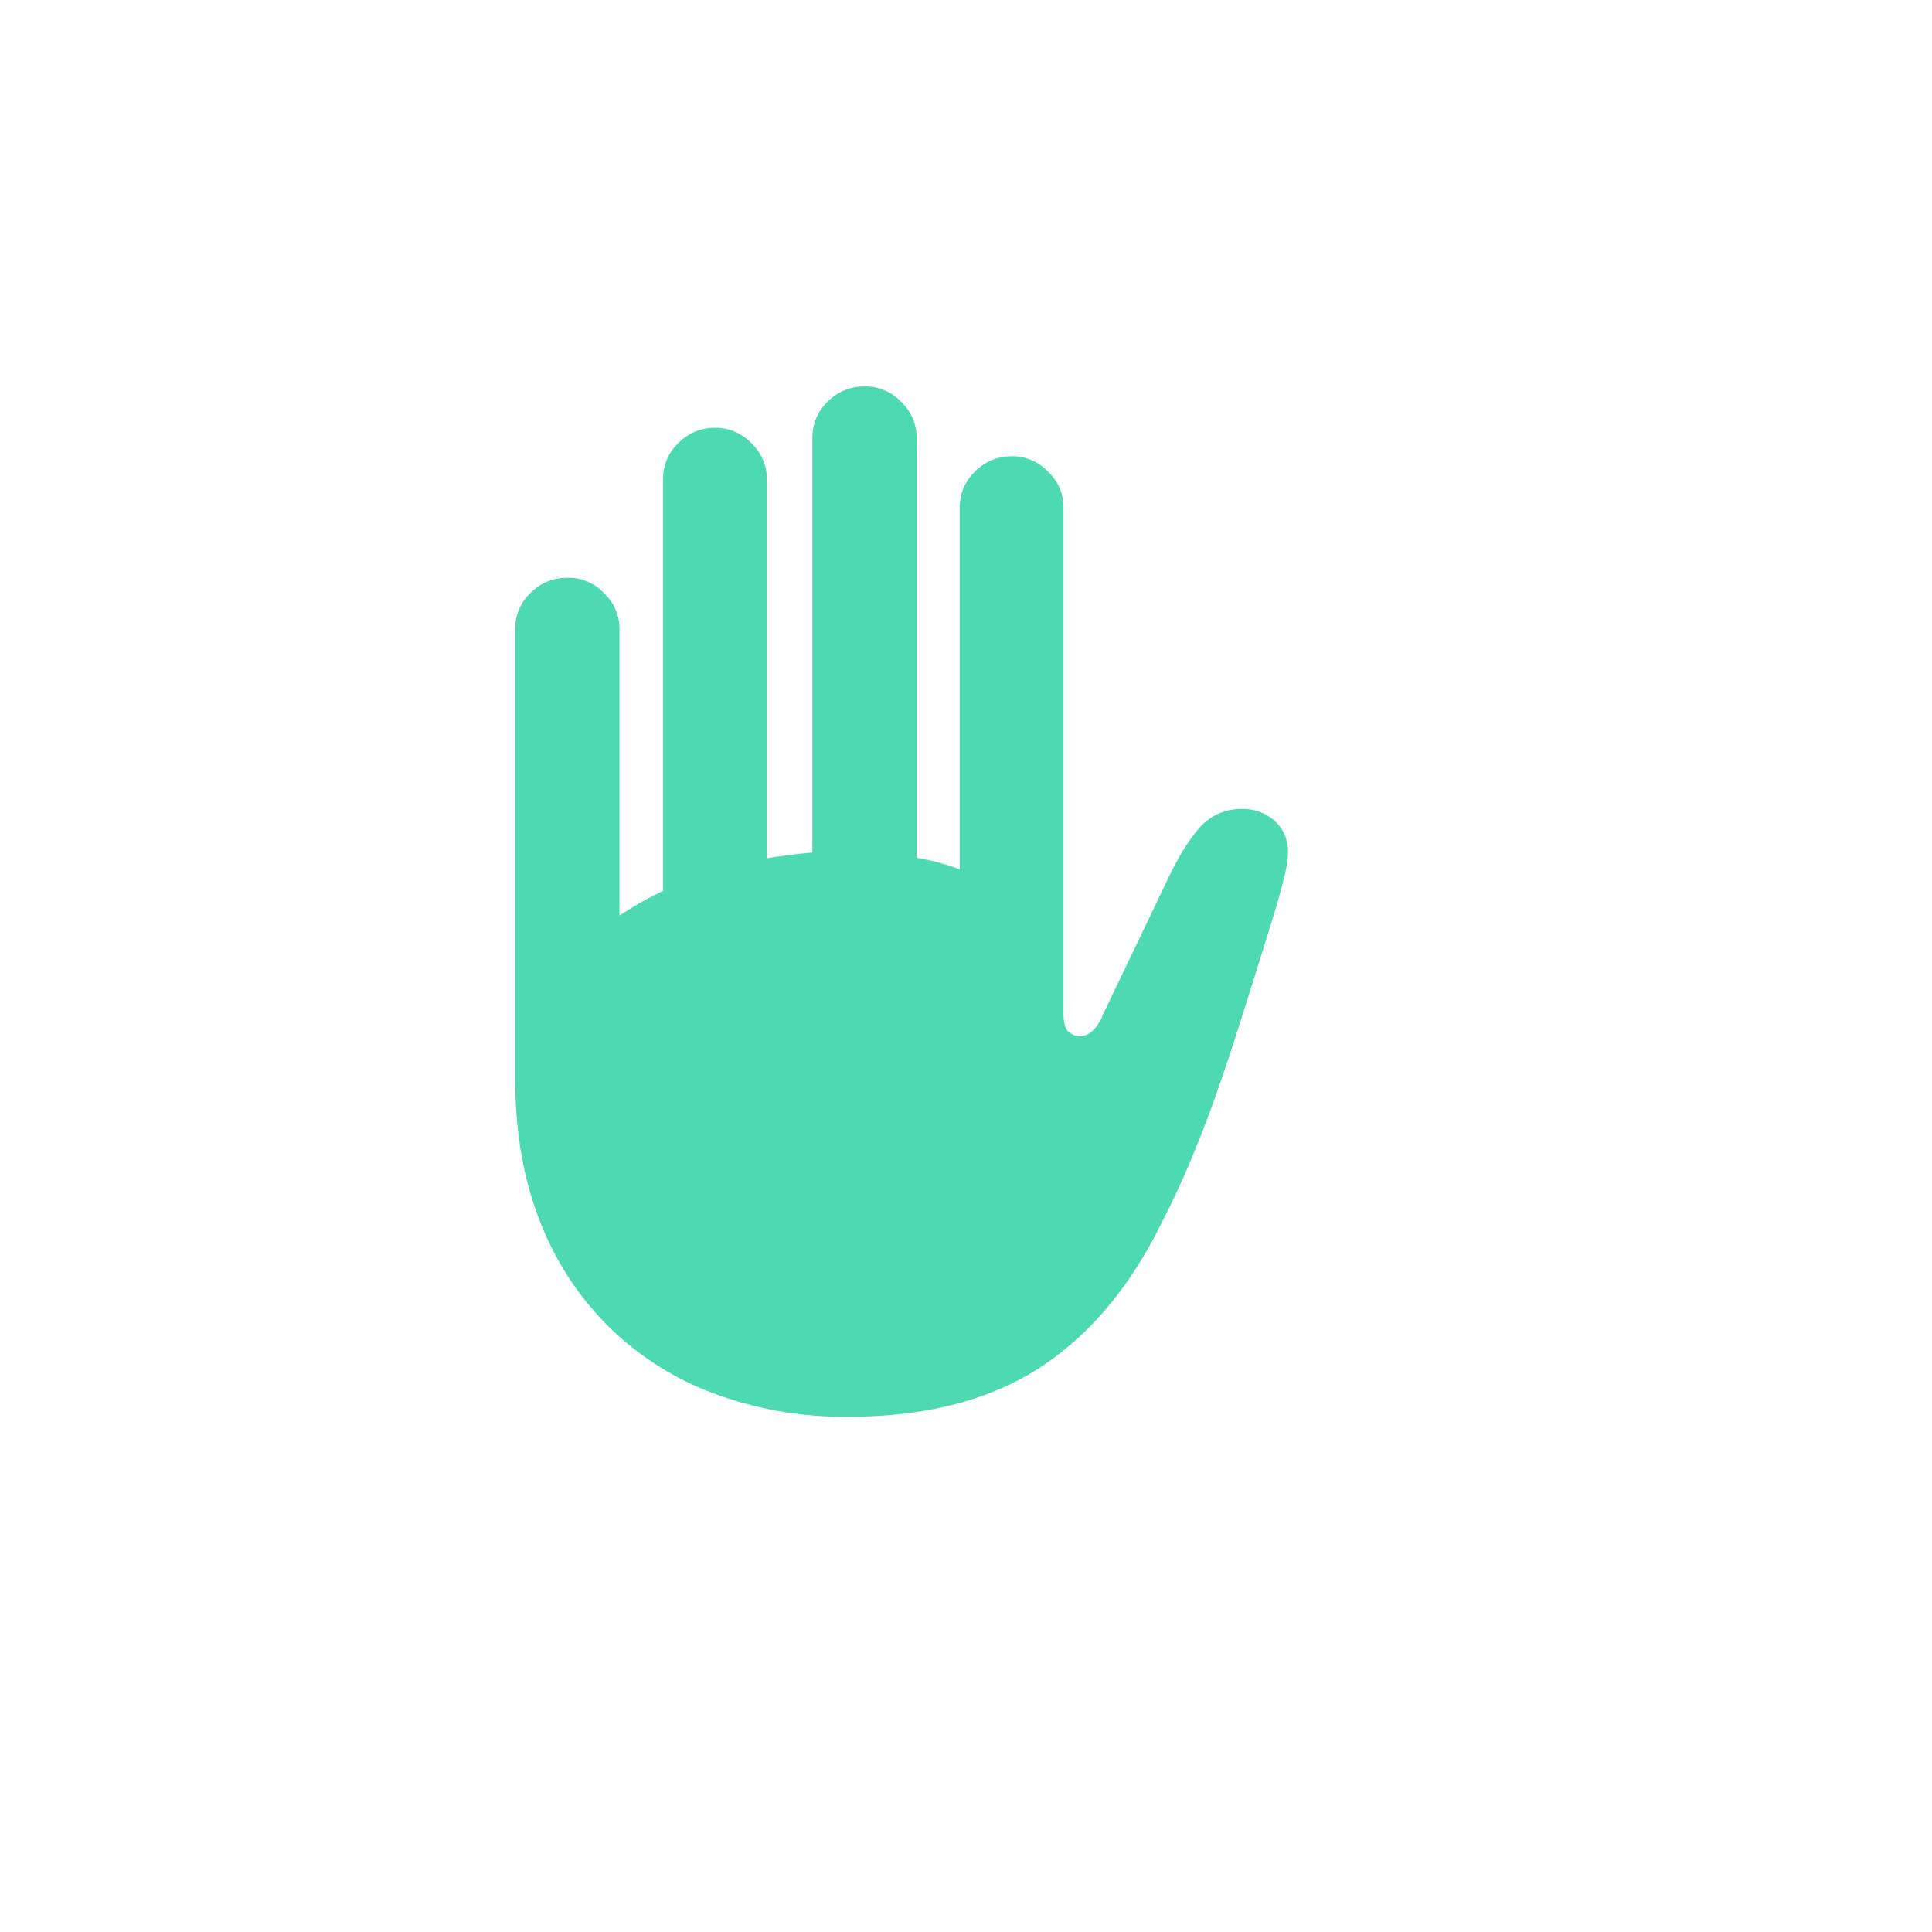 <svg width="30" height="30" viewBox="0 0 30 30" fill="none" xmlns="http://www.w3.org/2000/svg">
    <path d="M8 16.747c0 .828.128 1.566.384 2.215a4.634 4.634 0 0 0 1.076 1.646 4.594 4.594 0 0 0 1.634 1.033 5.8 5.8 0 0 0 2.07.359c1.195 0 2.181-.25 2.959-.748.778-.5 1.413-1.248 1.905-2.245.145-.28.283-.572.414-.876.13-.304.256-.621.376-.95.12-.335.238-.681.354-1.04a164.916 164.916 0 0 0 .557-1.774c.075-.235.138-.452.188-.651.055-.2.083-.36.083-.48a.63.63 0 0 0-.203-.486.72.72 0 0 0-.52-.187.836.836 0 0 0-.602.24c-.16.16-.329.416-.504.77l-1.047 2.186a.659.659 0 0 1-.165.254.284.284 0 0 1-.181.075.266.266 0 0 1-.196-.075c-.045-.055-.068-.147-.068-.277v-7.85a.75.75 0 0 0-.24-.561.76.76 0 0 0-.565-.24c-.22 0-.412.08-.572.24a.762.762 0 0 0-.234.56V13.5a3.523 3.523 0 0 0-.67-.18v-6.51a.759.759 0 0 0-.24-.57.76.76 0 0 0-.565-.239c-.226 0-.42.08-.58.24a.771.771 0 0 0-.233.568v6.429a9.28 9.28 0 0 0-.708.09V7.443a.75.75 0 0 0-.24-.56.76.76 0 0 0-.565-.24c-.221 0-.412.08-.572.24a.762.762 0 0 0-.234.56v6.391a6.03 6.03 0 0 0-.361.188 8.73 8.73 0 0 0-.316.194V9.772a.75.75 0 0 0-.241-.562.76.76 0 0 0-.565-.239c-.226 0-.419.08-.58.24A.762.762 0 0 0 8 9.77v6.976z" fill="#4EDAB0"/>
</svg>
